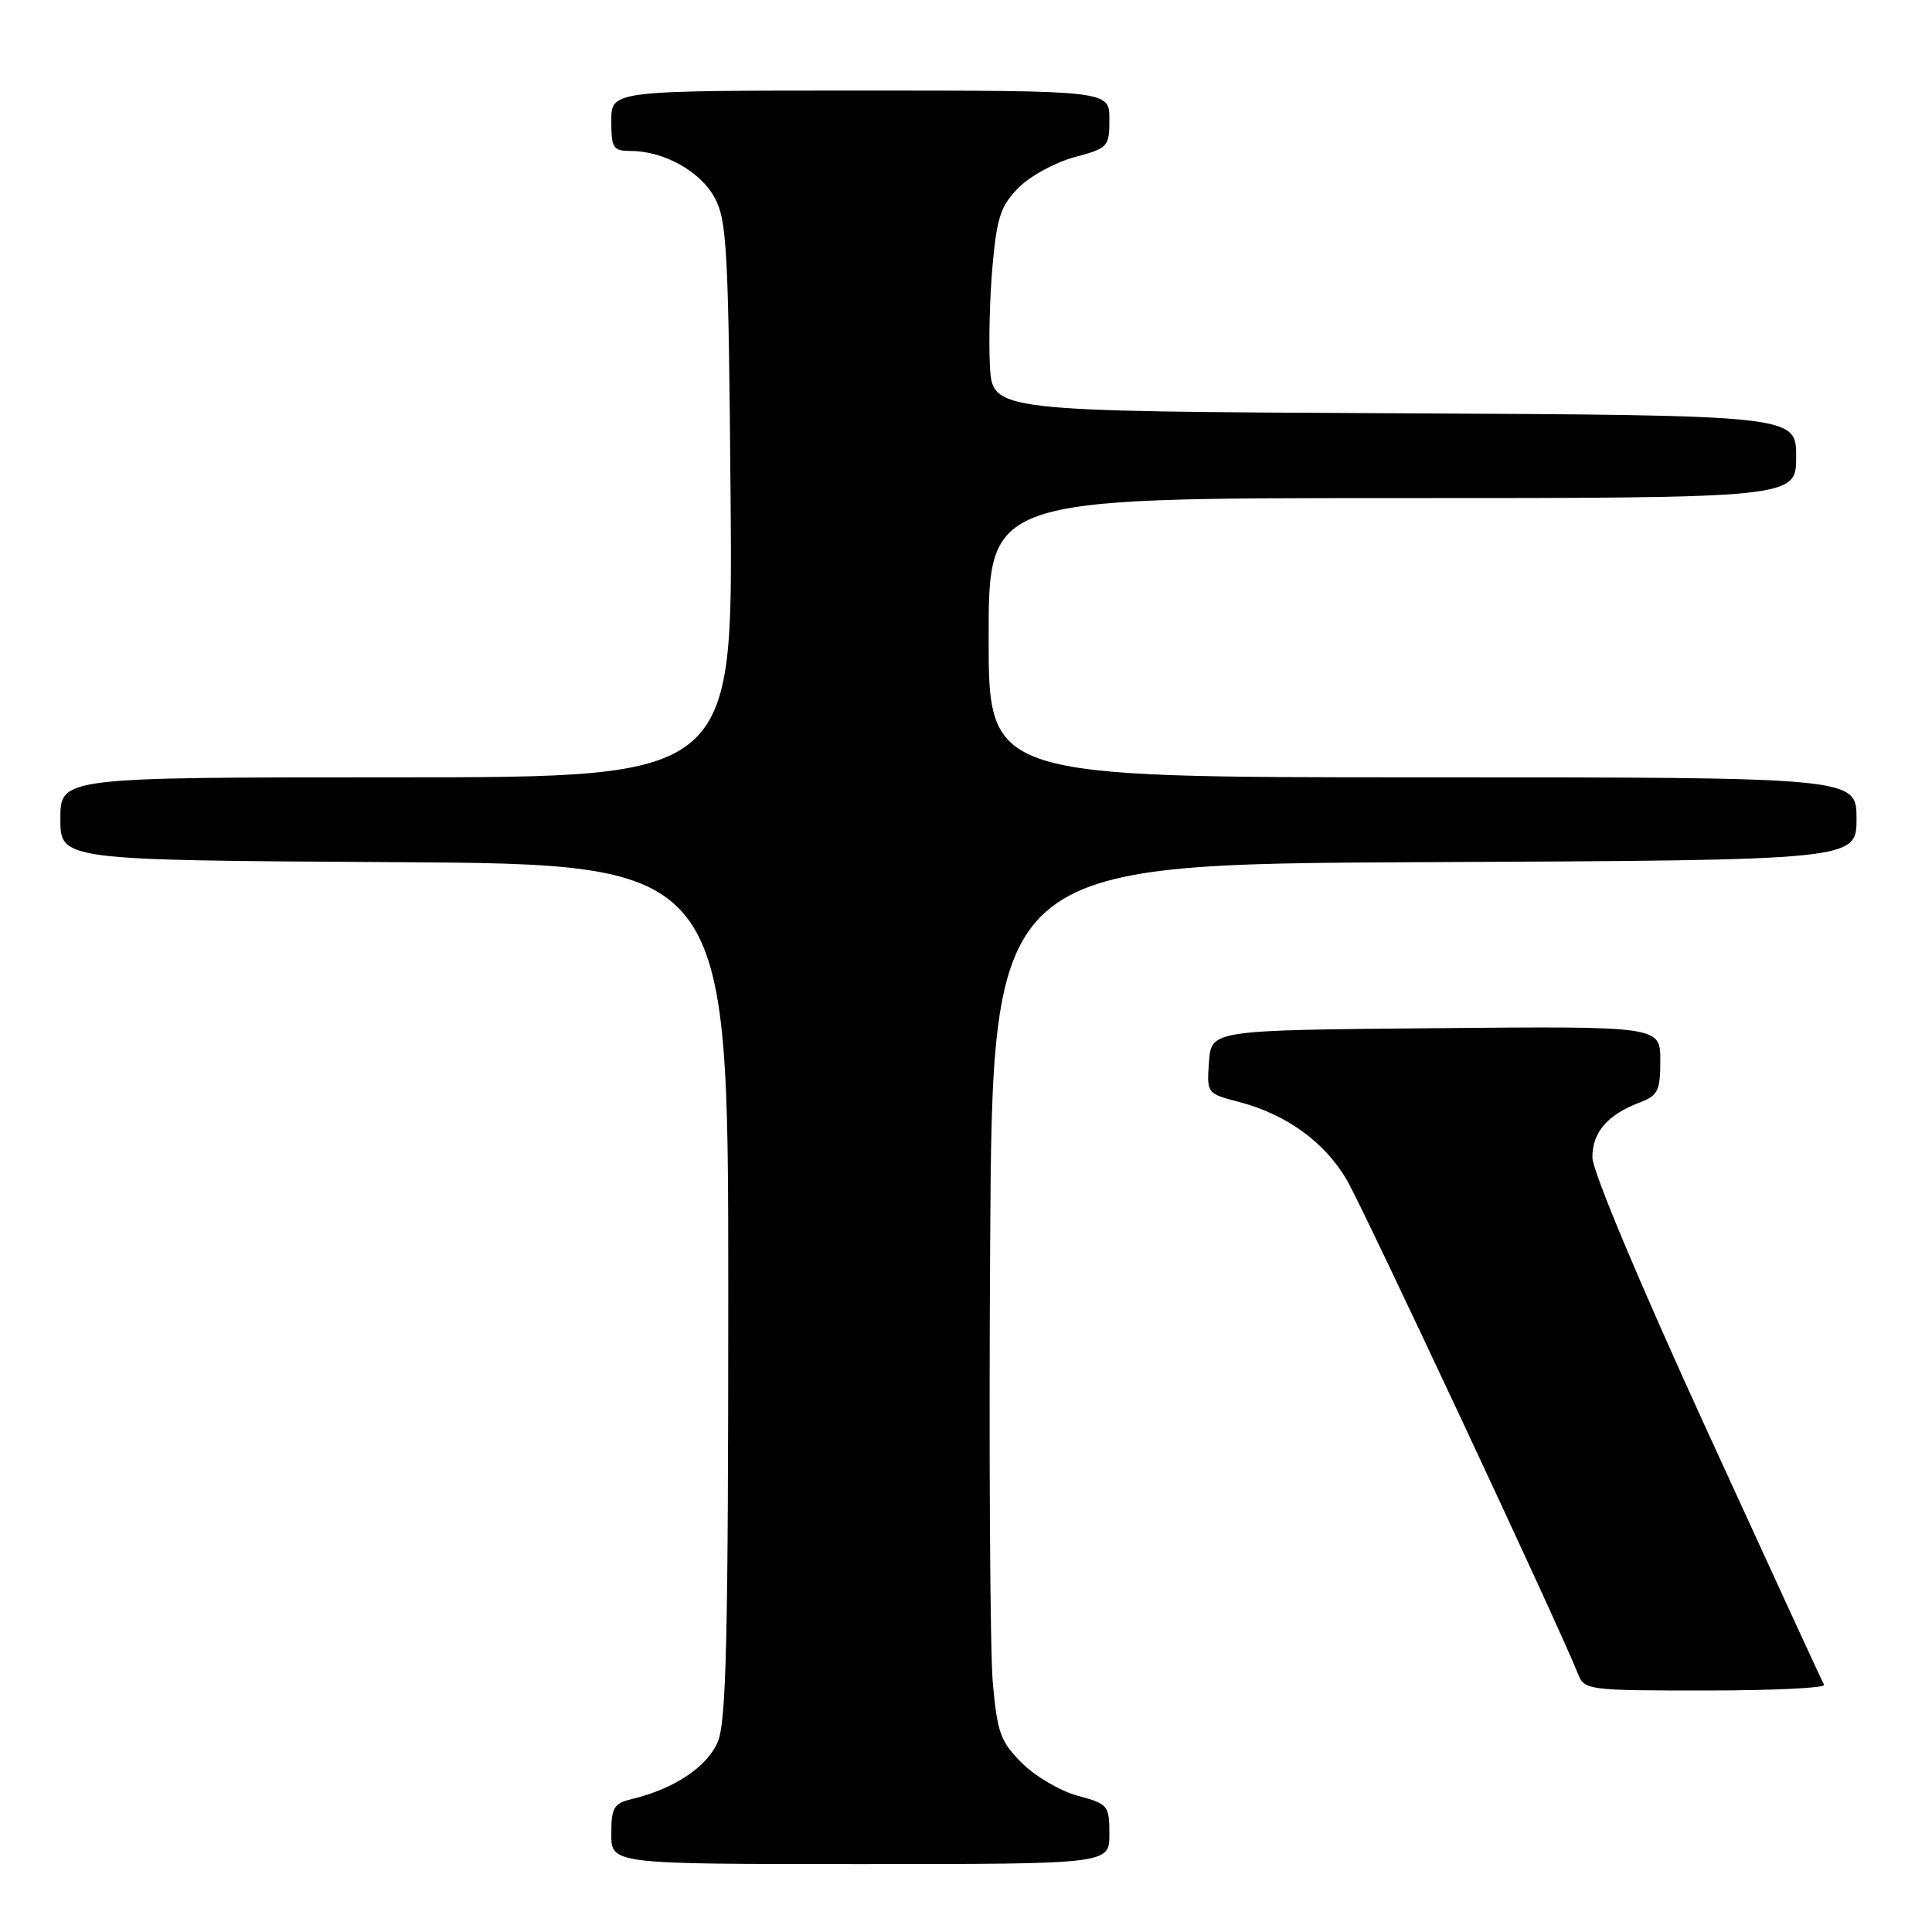<?xml version="1.0" encoding="UTF-8" standalone="no"?>
<!DOCTYPE svg PUBLIC "-//W3C//DTD SVG 1.1//EN" "http://www.w3.org/Graphics/SVG/1.1/DTD/svg11.dtd" >
<svg xmlns="http://www.w3.org/2000/svg" xmlns:xlink="http://www.w3.org/1999/xlink" version="1.1" viewBox="0 0 256 256">
 <g >
 <path fill="currentColor"
d=" M 147.00 243.04 C 147.00 239.23 146.83 239.03 142.81 237.95 C 140.51 237.33 137.18 235.38 135.41 233.61 C 132.56 230.76 132.14 229.58 131.55 222.95 C 131.19 218.85 131.03 192.78 131.20 165.00 C 131.50 114.50 131.50 114.50 188.75 114.24 C 246.00 113.98 246.00 113.98 246.00 108.49 C 246.00 103.00 246.00 103.00 188.50 103.00 C 131.00 103.00 131.00 103.00 131.00 84.50 C 131.00 66.00 131.00 66.00 184.50 66.00 C 238.00 66.00 238.00 66.00 238.00 60.51 C 238.00 55.02 238.00 55.02 184.75 54.76 C 131.50 54.50 131.50 54.50 131.17 48.50 C 131.00 45.20 131.15 39.16 131.53 35.07 C 132.10 28.76 132.62 27.22 135.00 24.84 C 136.54 23.30 139.87 21.49 142.40 20.82 C 146.84 19.63 147.00 19.45 147.00 15.79 C 147.00 12.00 147.00 12.00 114.00 12.00 C 81.00 12.00 81.00 12.00 81.00 16.00 C 81.00 19.61 81.24 20.00 83.53 20.00 C 87.93 20.00 92.78 22.68 94.68 26.17 C 96.33 29.18 96.53 32.98 96.81 66.25 C 97.11 103.00 97.11 103.00 52.56 103.00 C 8.00 103.00 8.00 103.00 8.00 108.49 C 8.00 113.98 8.00 113.98 52.25 114.24 C 96.50 114.50 96.50 114.50 96.50 171.00 C 96.50 217.05 96.24 228.11 95.11 230.80 C 93.71 234.12 89.34 237.03 83.75 238.38 C 81.32 238.96 81.00 239.50 81.00 243.02 C 81.00 247.00 81.00 247.00 114.00 247.00 C 147.00 247.00 147.00 247.00 147.00 243.04 Z  M 241.70 223.25 C 241.46 222.84 234.46 207.63 226.14 189.45 C 217.19 169.90 211.00 155.15 211.00 153.35 C 211.00 150.03 213.00 147.71 217.25 146.09 C 219.69 145.17 220.00 144.54 220.00 140.51 C 220.00 135.97 220.00 135.97 190.25 136.24 C 160.50 136.50 160.50 136.50 160.20 140.70 C 159.89 144.88 159.91 144.90 164.20 146.02 C 170.43 147.65 175.52 151.33 178.43 156.30 C 180.69 160.14 206.83 215.99 209.07 221.75 C 209.93 223.95 210.28 224.00 226.03 224.00 C 234.88 224.00 241.93 223.66 241.70 223.25 Z "/>
</g>
</svg>